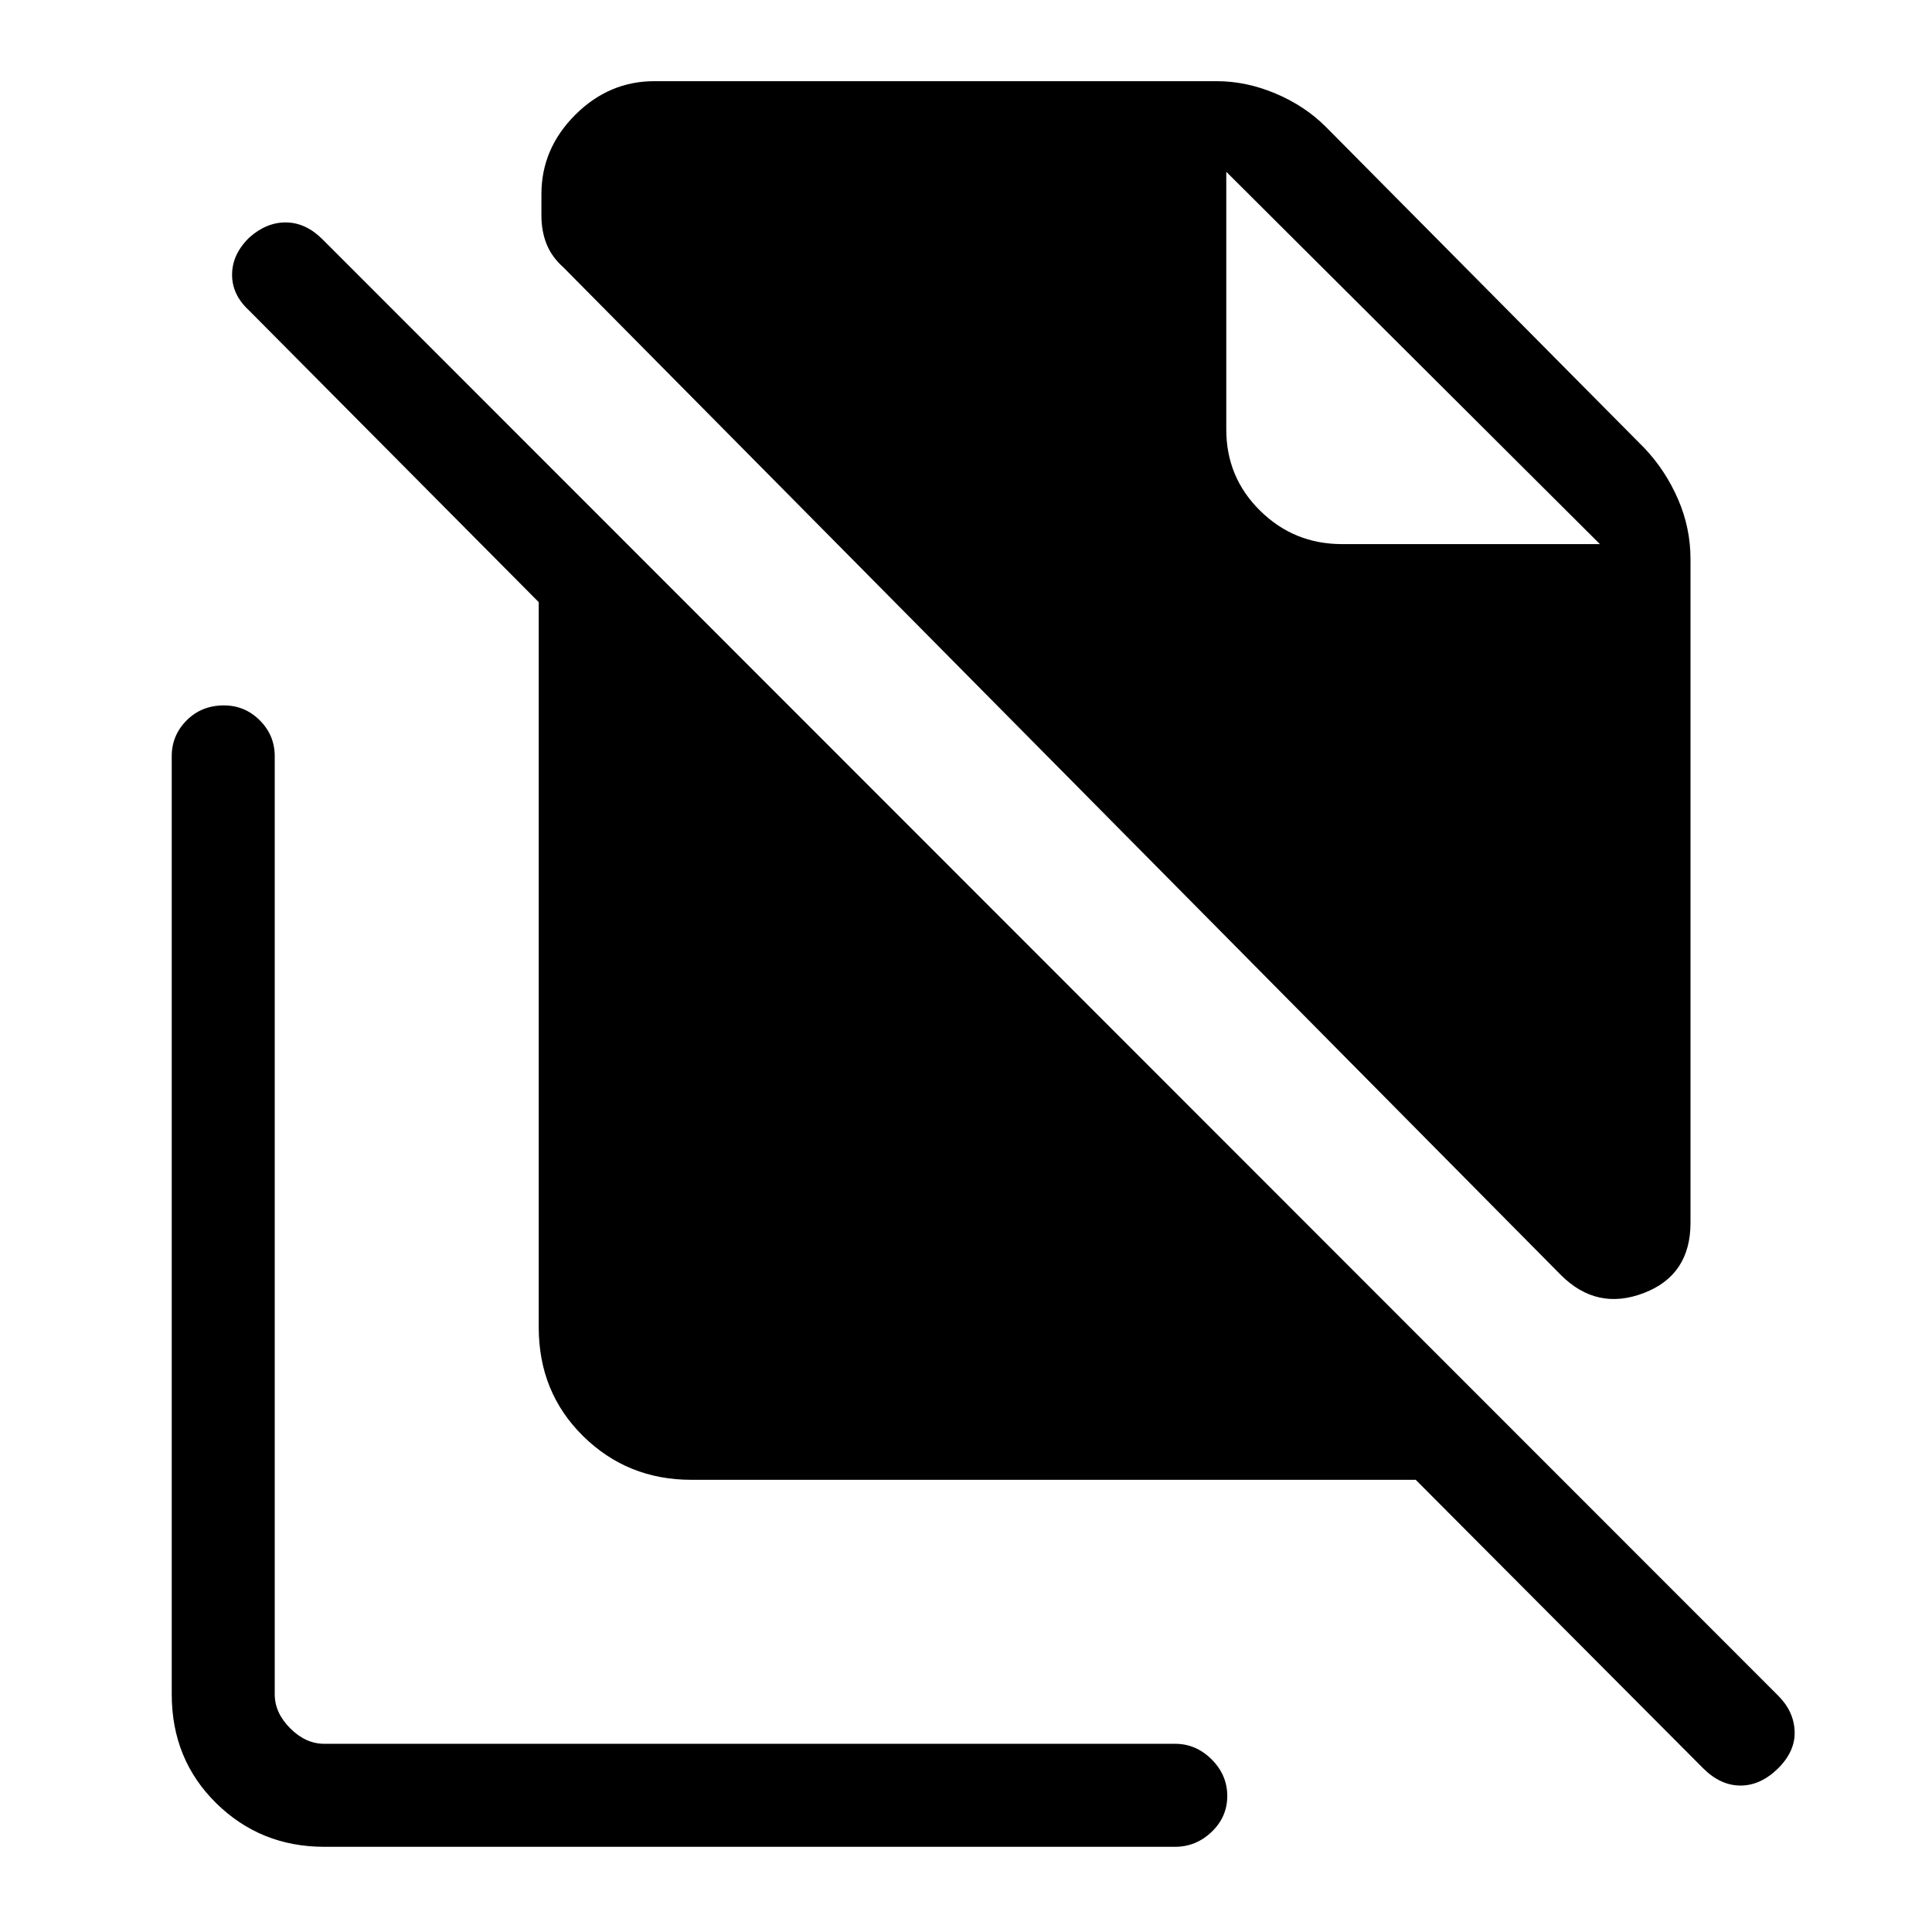 <svg xmlns="http://www.w3.org/2000/svg" height="40" viewBox="0 -960 960 960" width="40"><path d="M775.59-326.461 280.076-827.025q-5.897-5.231-8.474-11.667t-2.577-14.256v-10.564q0-22.616 16.769-39.385t39.385-16.769h279.334q14.795 0 29.346 6.153 14.551 6.154 24.936 16.539l158.512 159.846q10.385 11.051 16.539 25.269Q840-697.641 840-682.179v329.795q0 26.026-23.269 34.911-23.27 8.884-41.141-8.988ZM883.564-81.333q-8.718 8.564-18.705 8.564-9.988 0-18.552-8.564L703.462-224.692H343.486q-31.692 0-53.743-21.717-22.051-21.718-22.051-54.077v-360.309L123.666-805.821q-8.461-7.795-8.346-17.91.115-10.115 8.679-18.346 8.564-7.564 18.295-7.397 9.731.166 17.962 8.397l723.308 723.641q7.794 7.795 8.179 17.667.385 9.872-8.179 18.436ZM666.769-689.641h128.205l-185.641-185 185.641 185-185.641-185v128.077q0 23.769 16.834 40.346 16.833 16.577 40.602 16.577ZM161.128-42.334q-31.692 0-53.743-21.718-22.051-21.717-22.051-54.076v-466.104q0-10.41 7.423-17.833 7.423-7.423 18.5-7.423 10.41 0 17.833 7.423 7.423 7.423 7.423 17.833v466.104q0 9.231 7.692 16.923 7.692 7.692 16.923 7.692h422.77q10.41 0 18.167 7.757 7.756 7.756 7.756 18.166t-7.756 17.833q-7.757 7.423-18.167 7.423h-422.77Z"/></svg>